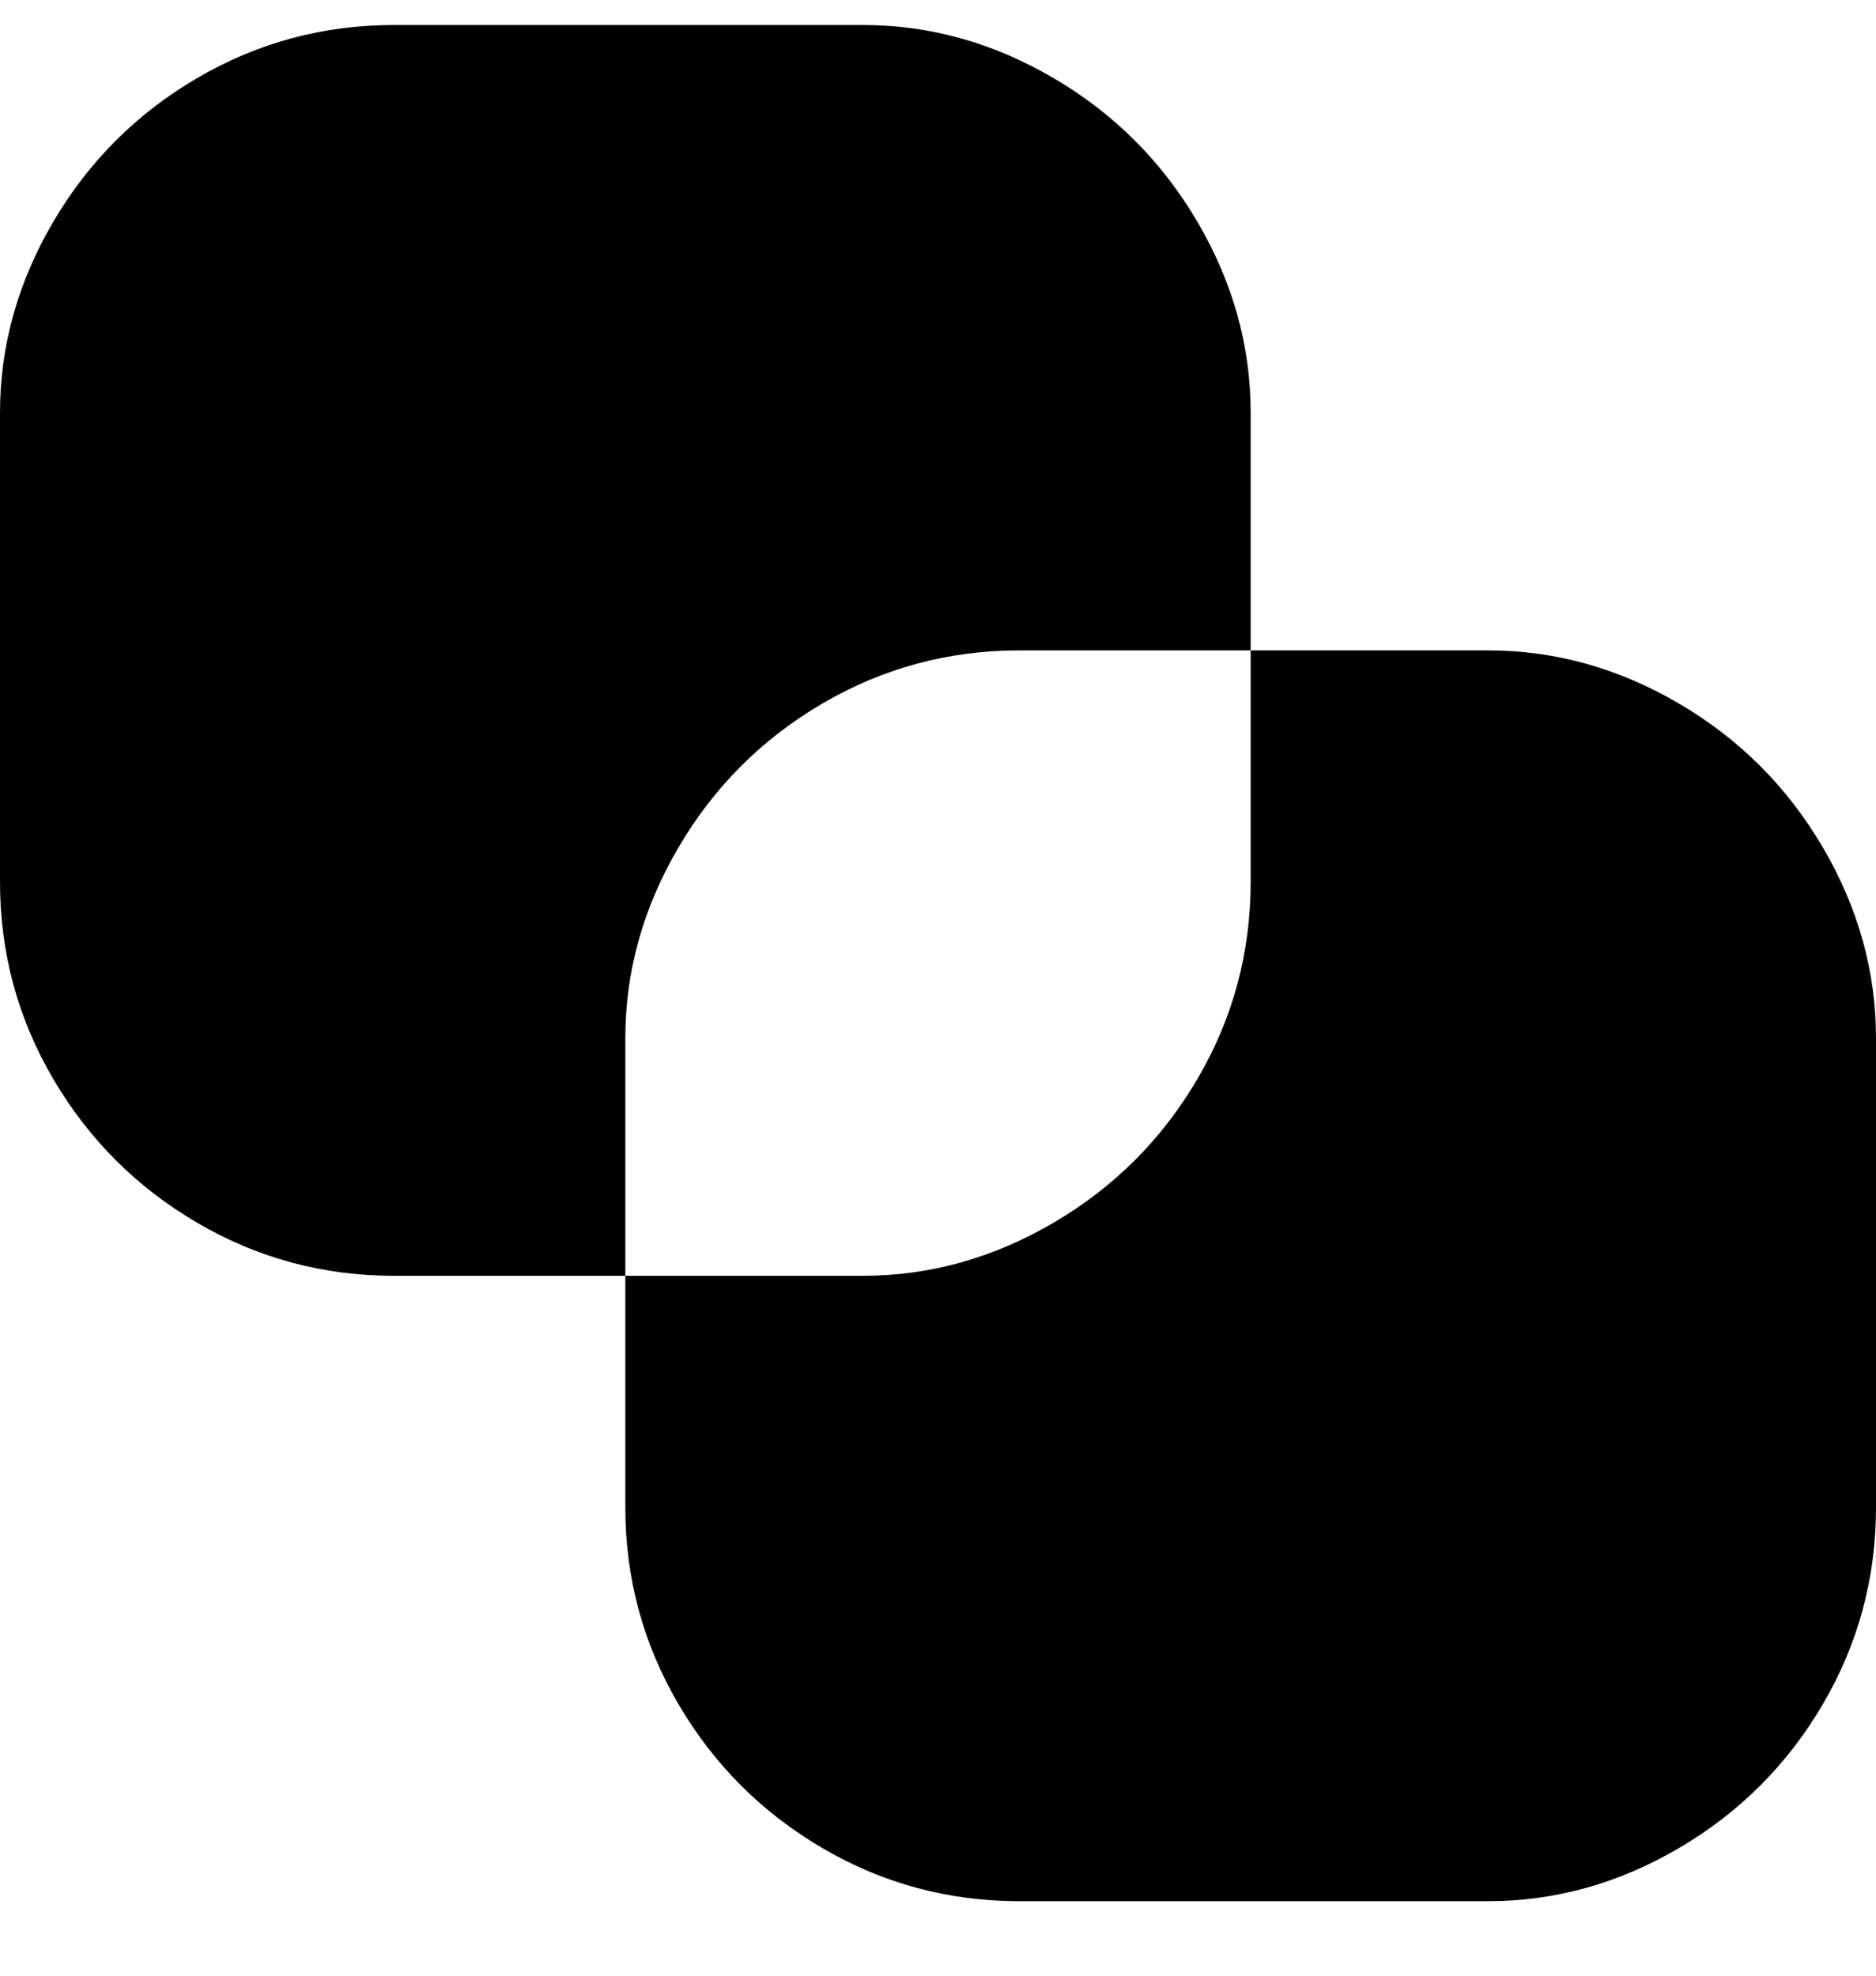 <svg viewBox="0 0 300 316" xmlns="http://www.w3.org/2000/svg"><path d="M100 166v38H63q-17 0-31.5-8.5t-23-23Q0 158 0 141V66q0-16 8.5-30.5t23-23Q46 4 63 4h75q16 0 30.5 8.5t23 23Q200 50 200 66v38h-37q-17 0-31.5 8.5t-23 23Q100 150 100 166zm138-62h-38v37q0 17-8.5 31.5t-23 23Q154 204 138 204h-38v37q0 17 8.5 31.5t23 23Q146 304 163 304h75q16 0 30.5-8.5t23-23Q300 258 300 241v-75q0-16-8.5-30.5t-23-23Q254 104 238 104z"/></svg>
